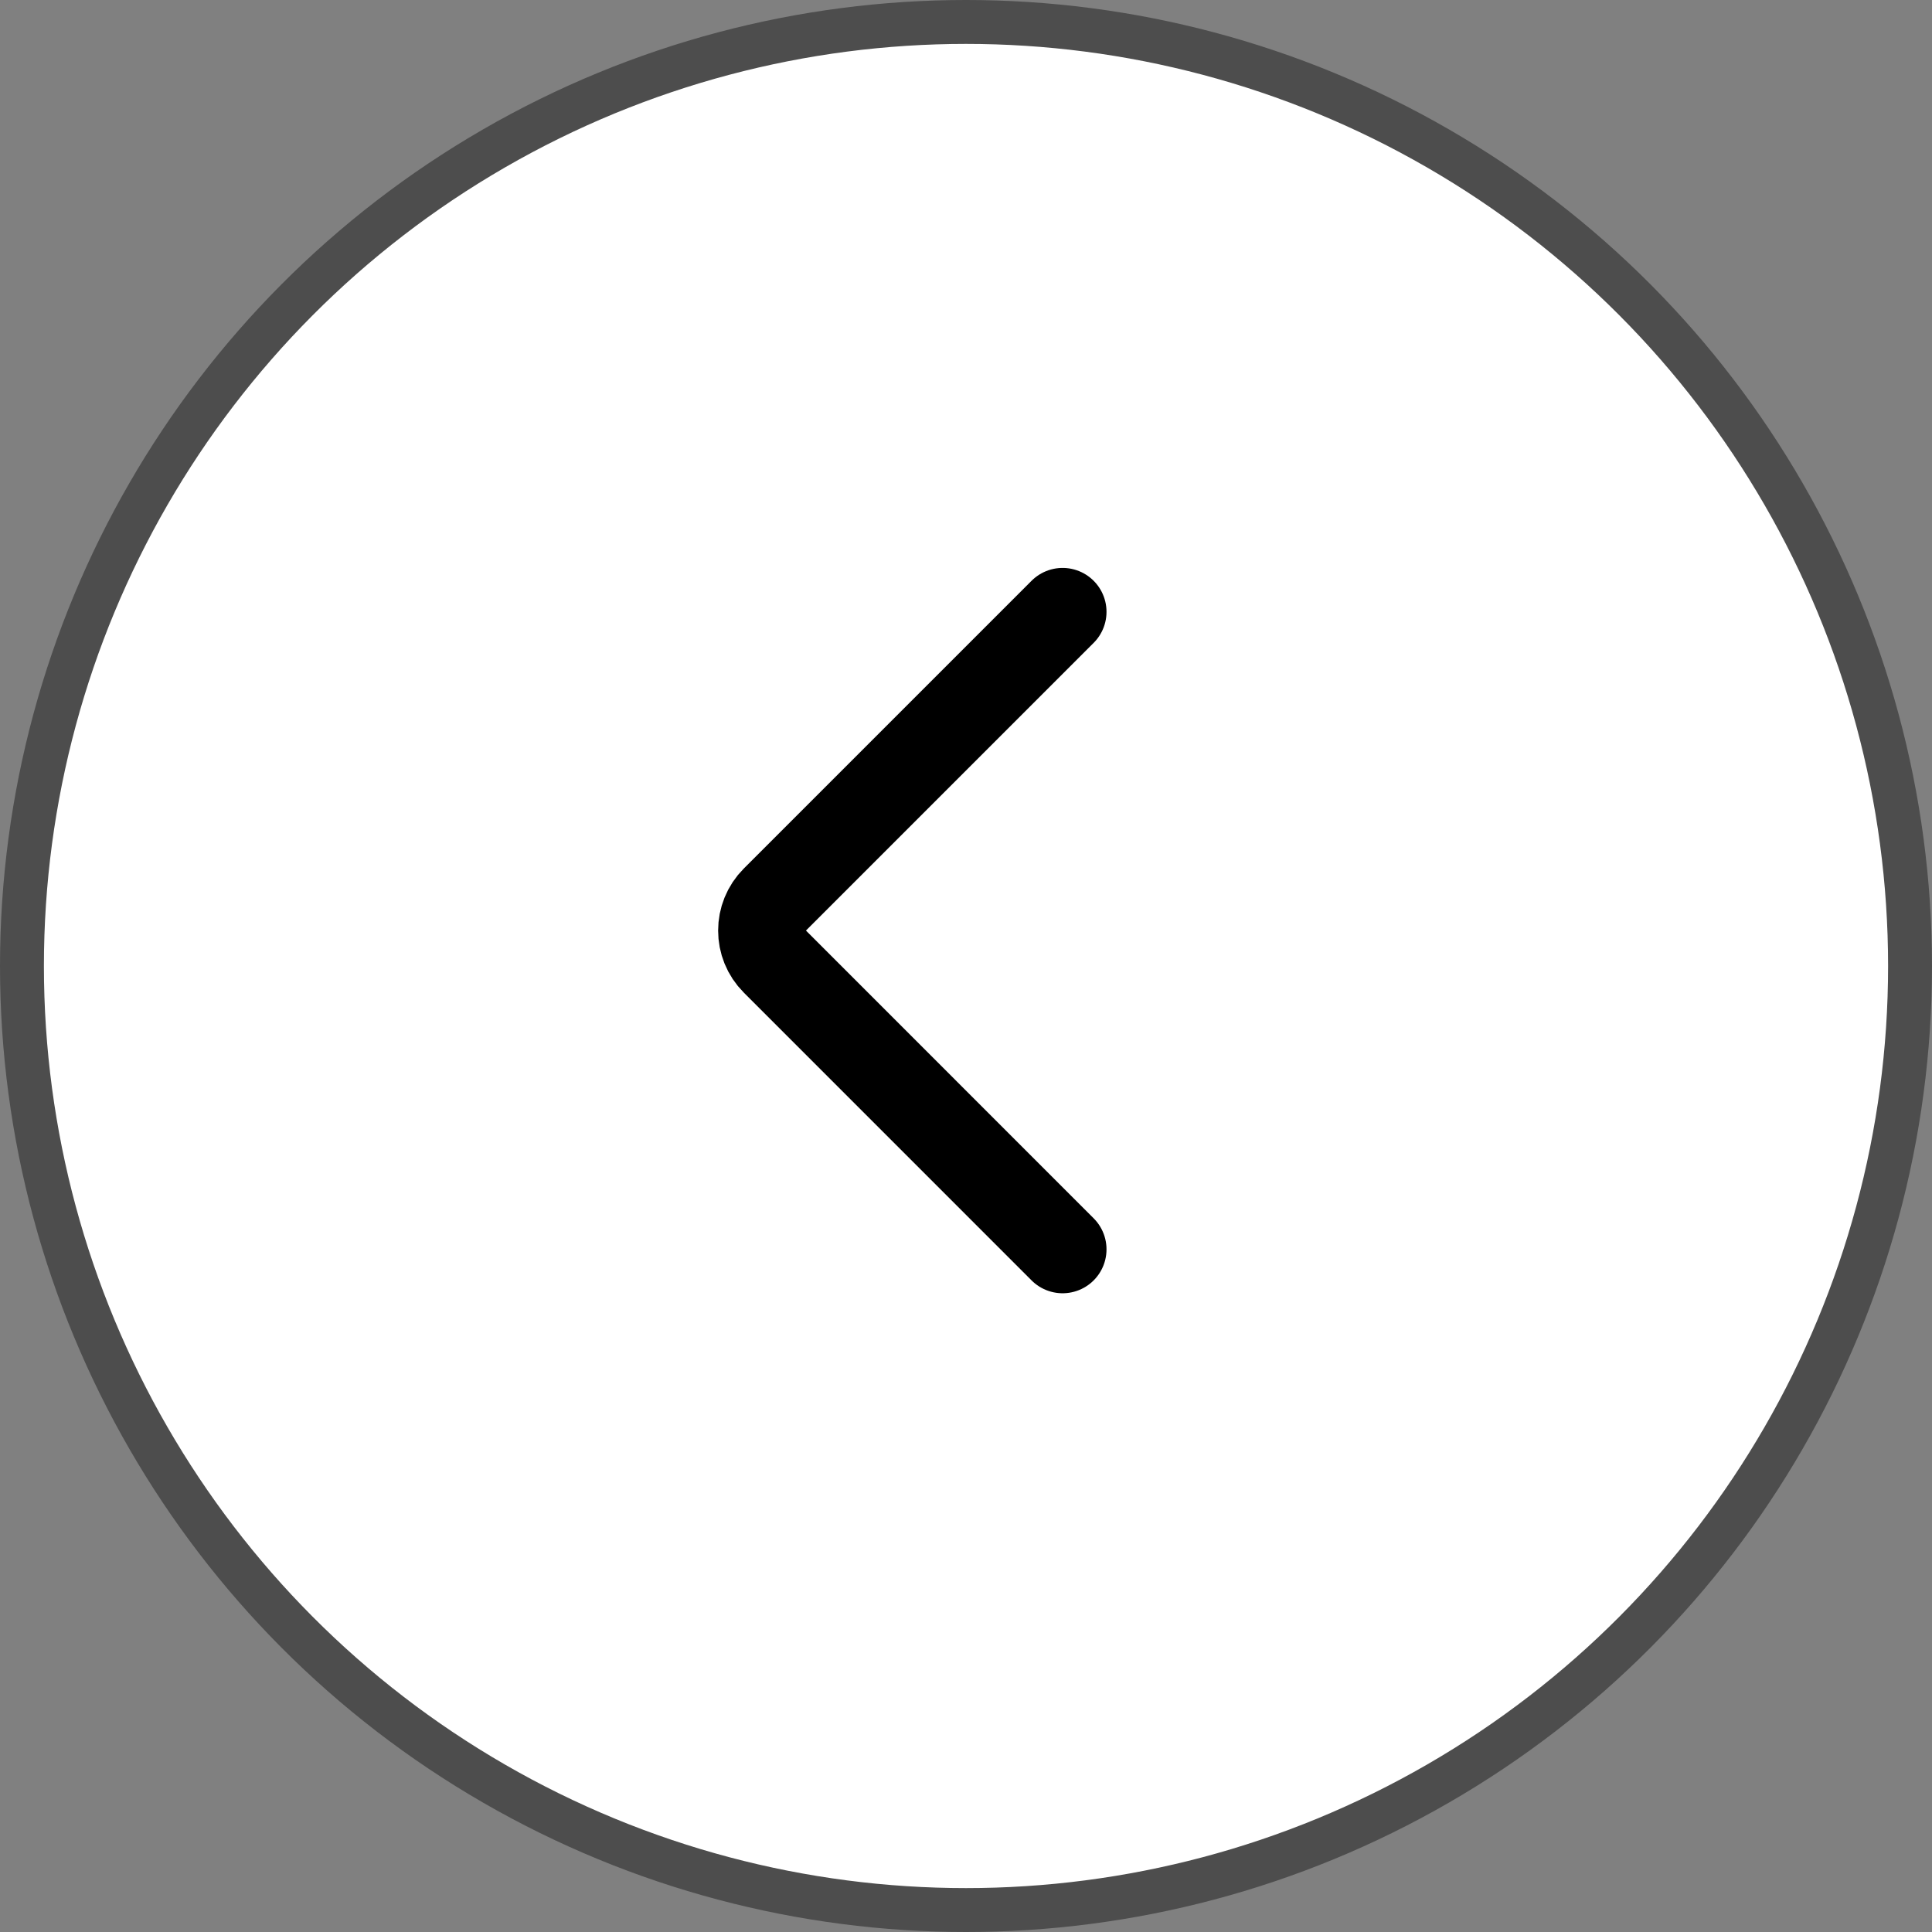 <svg xmlns="http://www.w3.org/2000/svg" width="44" height="44" viewBox="0 0 44 44" fill="none">
    <rect x="0" y="0" width="44" height="44" fill="#808080" stroke="none"/>
    <circle cx="22" cy="22" r="21.5" fill="white" stroke="#4D4D4D" />
    <path
        d="M24.2 13.934L17.648 20.486C17.257 20.877 17.257 21.51 17.648 21.9L24.2 28.453"
        stroke="black" stroke-width="2" stroke-linecap="round" />
</svg>